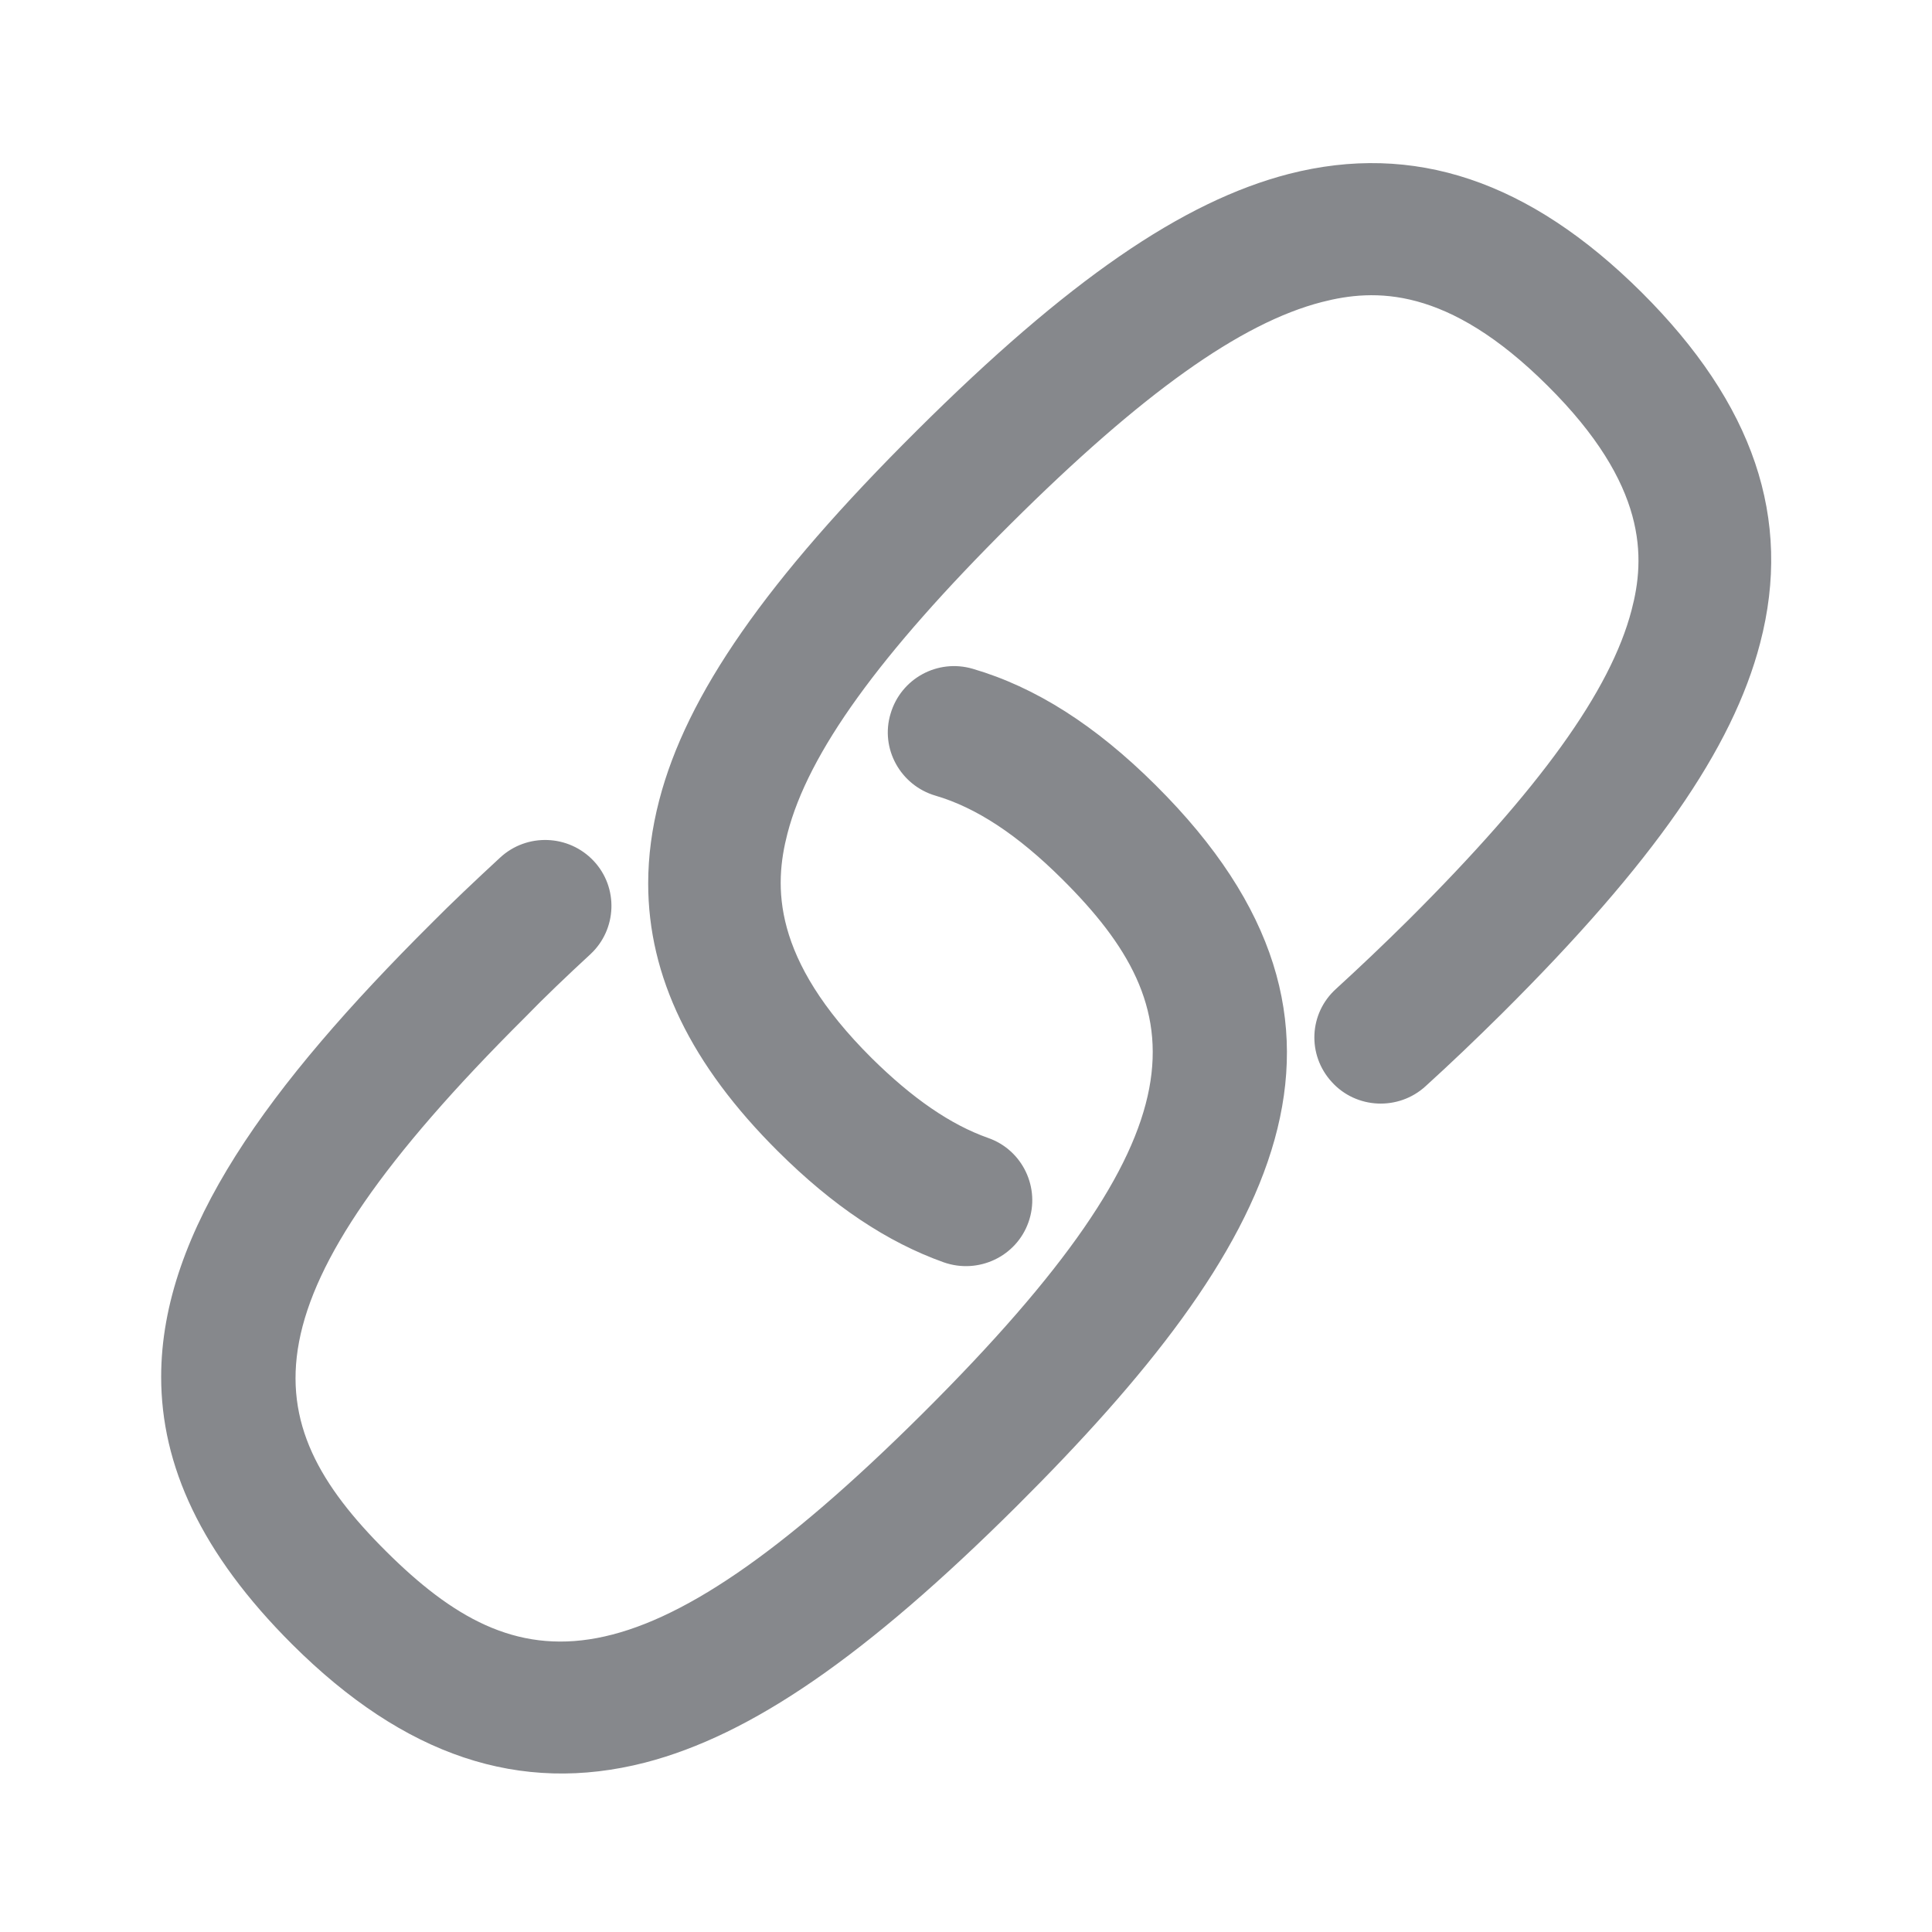 <svg width="24" height="24" viewBox="0 0 24 24" fill="none" xmlns="http://www.w3.org/2000/svg">
<path fill-rule="evenodd" clip-rule="evenodd" d="M7.335 11.853C7.665 11.546 7.685 11.025 7.375 10.695C7.065 10.365 6.544 10.345 6.211 10.655C5.909 10.934 5.599 11.227 5.357 11.472C3.351 13.47 2.002 15.288 2.002 17.104C2.002 18.202 2.495 19.295 3.63 20.427C5.024 21.816 6.459 22.294 8.012 21.896C9.333 21.554 10.758 20.572 12.631 18.709C15.849 15.504 17.377 12.758 14.358 9.756C13.607 9.008 12.861 8.535 12.084 8.308C11.646 8.18 11.191 8.43 11.063 8.866C10.932 9.298 11.185 9.756 11.621 9.884C12.127 10.032 12.642 10.371 13.194 10.92C14.833 12.548 15.015 14.022 11.467 17.553C7.918 21.085 6.436 20.902 4.797 19.272C3.158 17.641 2.976 16.167 6.524 12.636C6.755 12.397 7.048 12.118 7.335 11.853ZM20.391 3.63C18.996 2.244 17.562 1.763 16.009 2.161C14.688 2.503 13.262 3.485 11.39 5.348C9.518 7.209 8.53 8.629 8.189 9.941C8.098 10.291 8.052 10.636 8.052 10.974C8.052 12.132 8.584 13.228 9.663 14.301C10.346 14.981 11.02 15.43 11.723 15.681C12.153 15.832 12.625 15.61 12.776 15.183C12.927 14.759 12.705 14.286 12.275 14.136C11.808 13.971 11.336 13.646 10.827 13.143C9.583 11.905 9.614 11.003 9.782 10.354C10.041 9.352 10.923 8.131 12.554 6.509C14.184 4.887 15.414 4.011 16.421 3.752C17.073 3.584 17.978 3.55 19.224 4.791C20.47 6.028 20.439 6.931 20.268 7.579C20.007 8.581 19.127 9.802 17.497 11.427C17.187 11.734 16.888 12.018 16.598 12.283C16.259 12.588 16.236 13.105 16.544 13.441C16.848 13.777 17.372 13.8 17.707 13.495C18.015 13.216 18.333 12.912 18.663 12.585C20.536 10.721 21.523 9.304 21.865 7.989C22.269 6.444 21.785 5.018 20.391 3.63Z" fill="#86888C"/>
</svg>
